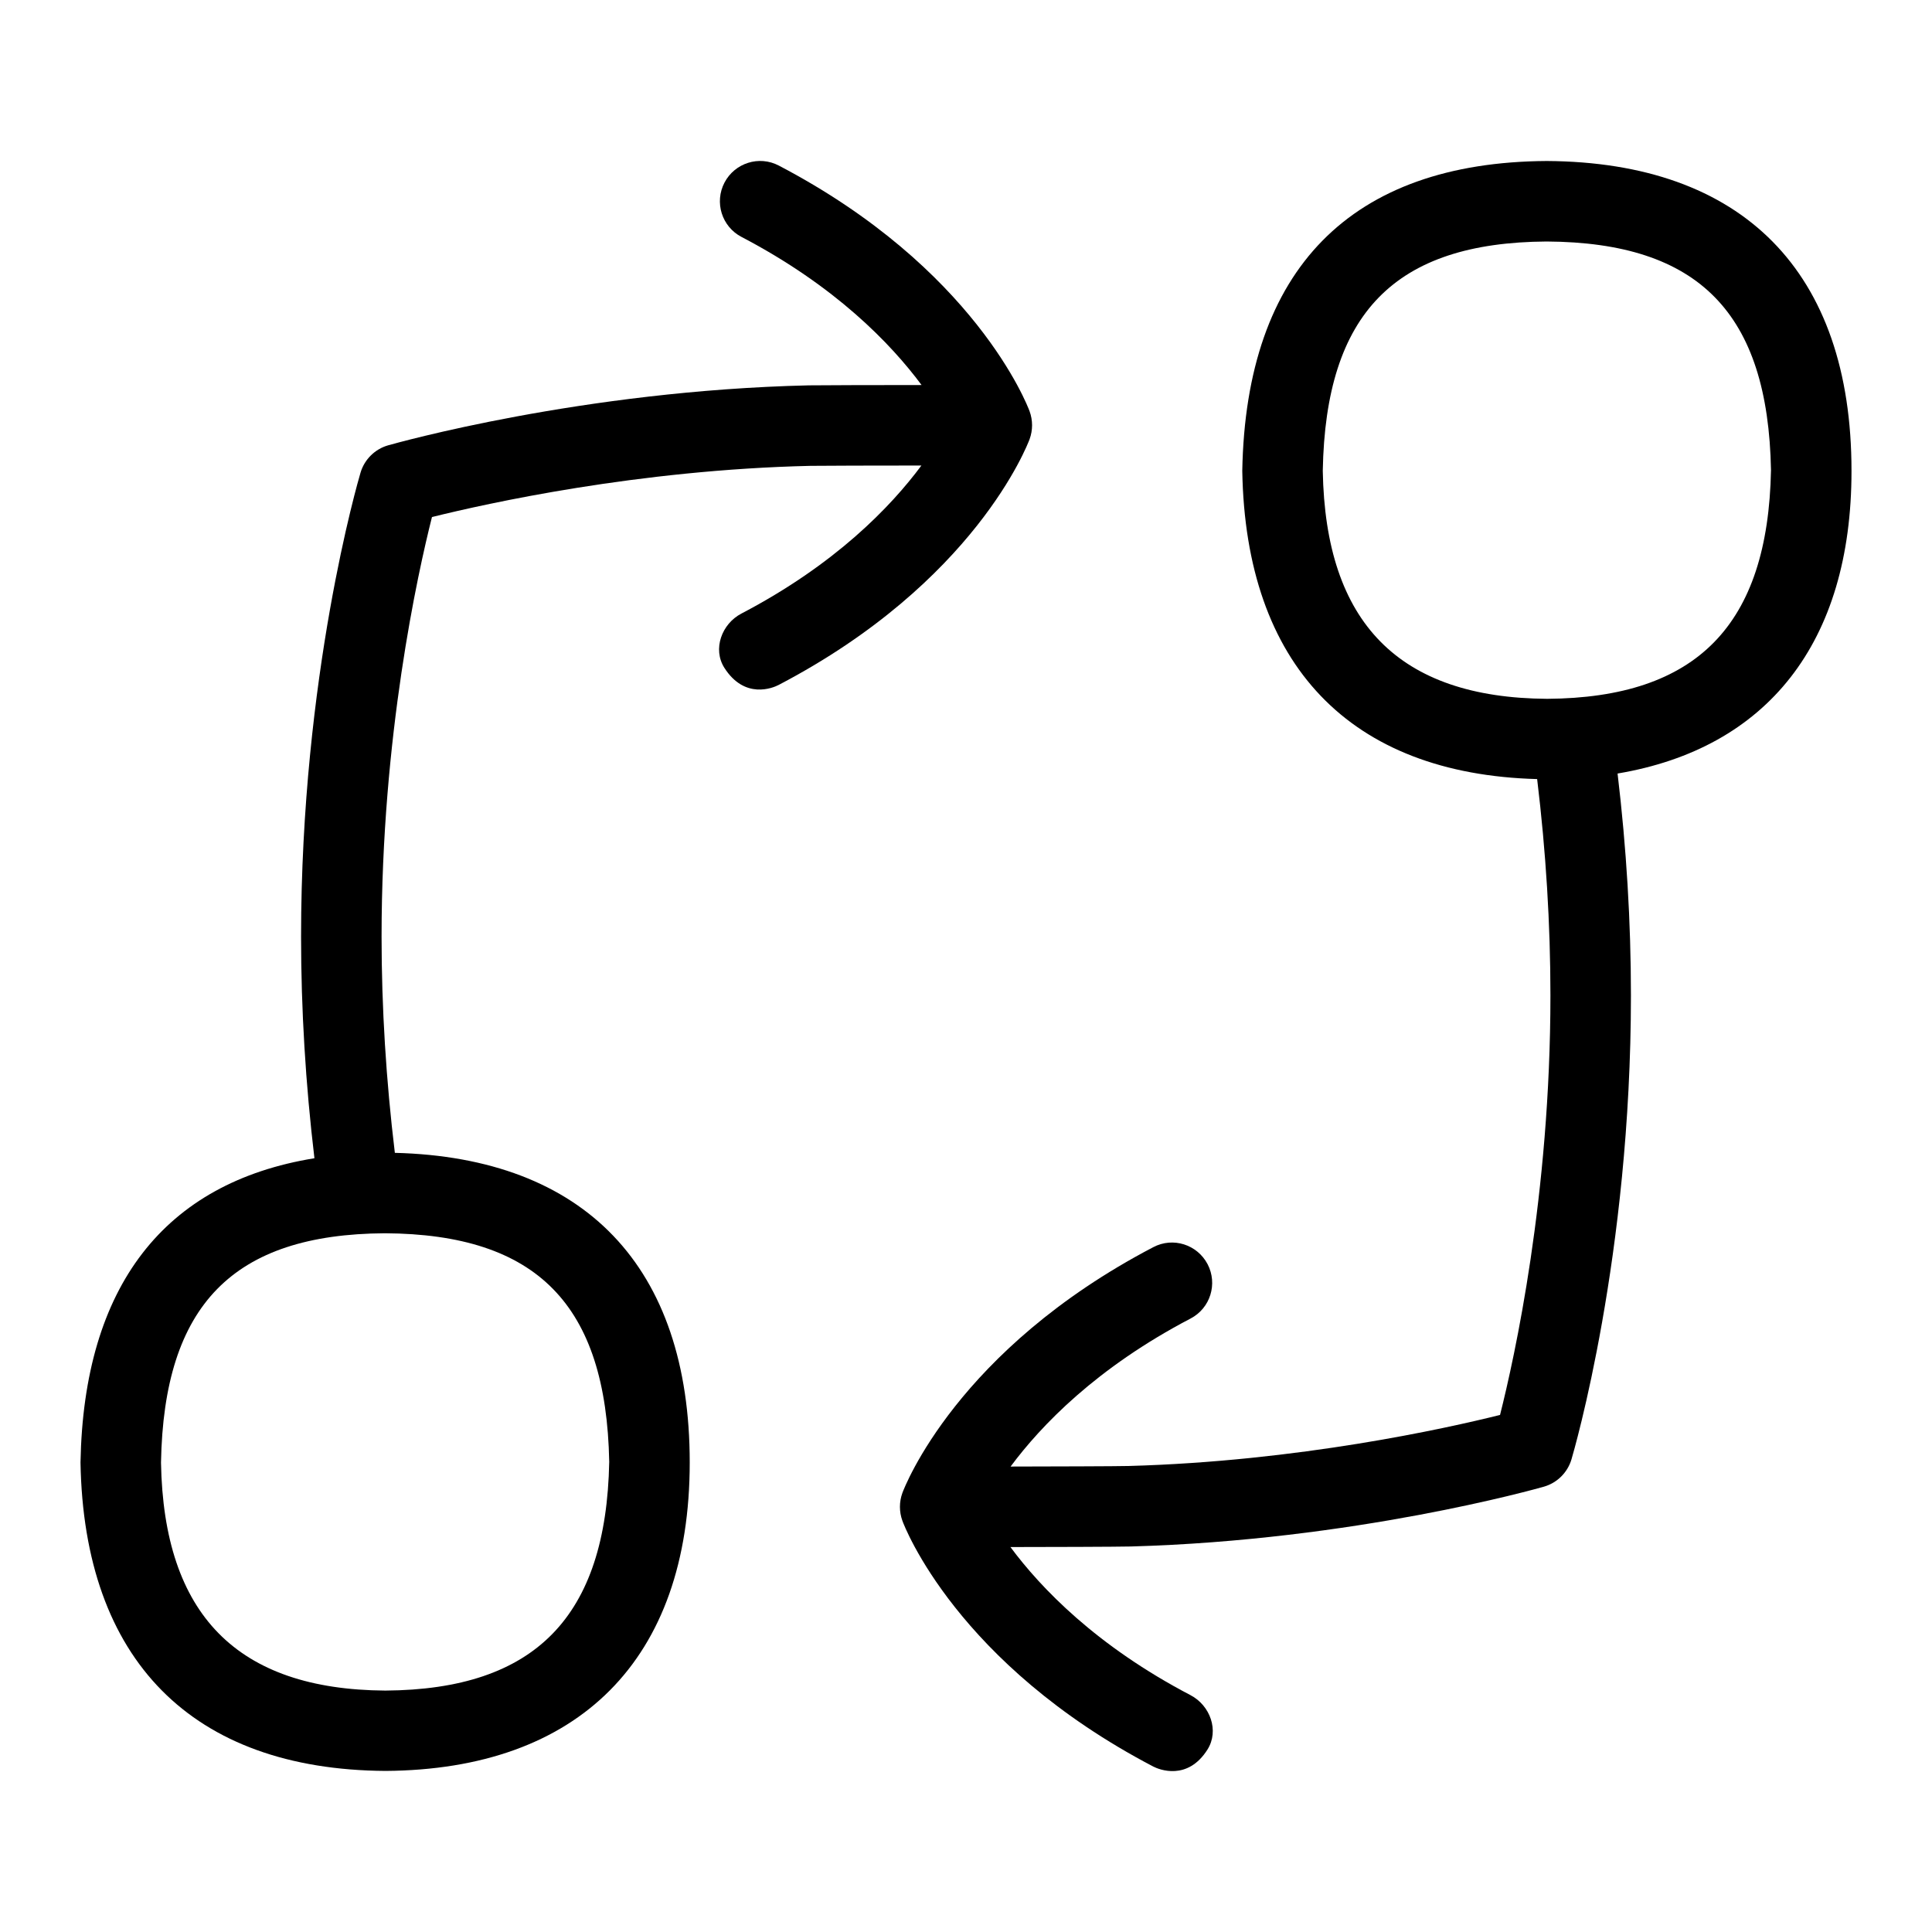 <?xml version="1.0" encoding="UTF-8"?>
<svg xmlns="http://www.w3.org/2000/svg" id="Layer_1" data-name="Layer 1" viewBox="0 0 24 24">
  <path d="M12.79,5.456c.041-.112,.041-.235,0-.347-.026-.072-.68-1.778-3.115-3.052-.245-.129-.547-.033-.675,.211-.128,.245-.034,.547,.211,.675,1.168,.611,1.857,1.328,2.237,1.84-.523,0-1.304,.002-1.402,.004-2.815,.065-5.127,.718-5.225,.745-.164,.047-.293,.175-.342,.338-.03,.102-.739,2.525-.739,5.765,0,.906,.056,1.83,.166,2.753-1.867,.303-2.866,1.591-2.906,3.779,.042,2.455,1.385,3.816,3.787,3.832,2.396-.015,3.781-1.376,3.781-3.832,0-2.434-1.307-3.787-3.663-3.846-.109-.901-.165-1.803-.165-2.686,0-2.486,.448-4.507,.626-5.212,.68-.169,2.56-.587,4.701-.636,.096-.002,.862-.004,1.379-.004-.38,.512-1.069,1.229-2.236,1.839-.245,.128-.36,.442-.211,.675,.252,.394,.601,.25,.675,.211,2.436-1.274,3.089-2.98,3.116-3.052Zm-5.222,12.704c-.037,1.926-.922,2.829-2.781,2.841-1.843-.012-2.754-.944-2.787-2.832,.035-1.959,.895-2.837,2.781-2.849,1.89,.011,2.75,.887,2.787,2.84Z"/>
  <path d="M23,5.849c0-2.477-1.353-3.835-3.787-3.849-2.429,.015-3.736,1.34-3.781,3.849,.041,2.412,1.339,3.767,3.663,3.829,.109,.901,.165,1.803,.165,2.687,0,2.486-.448,4.508-.626,5.212-.67,.167-2.504,.576-4.614,.634-.129,.004-.992,.006-1.466,.007,.38-.512,1.069-1.229,2.236-1.839,.245-.128,.339-.43,.211-.675-.128-.244-.429-.341-.675-.211-2.436,1.274-3.089,2.98-3.116,3.052-.041,.112-.041,.235,0,.347,.026,.072,.68,1.778,3.115,3.052,.074,.039,.428,.181,.675-.211,.147-.234,.034-.547-.211-.675-1.168-.611-1.857-1.328-2.237-1.84,.42,0,1.353-.003,1.495-.007,2.773-.077,5.037-.716,5.132-.743,.164-.047,.293-.175,.342-.338,.03-.102,.739-2.525,.739-5.765,0-.907-.056-1.833-.166-2.756,1.854-.312,2.906-1.62,2.906-3.759Zm-3.781,2.832c-1.843-.012-2.754-.944-2.787-2.832,.035-1.959,.895-2.837,2.781-2.849,1.89,.011,2.75,.887,2.787,2.84-.037,1.926-.922,2.829-2.781,2.841Z"/>
</svg>
